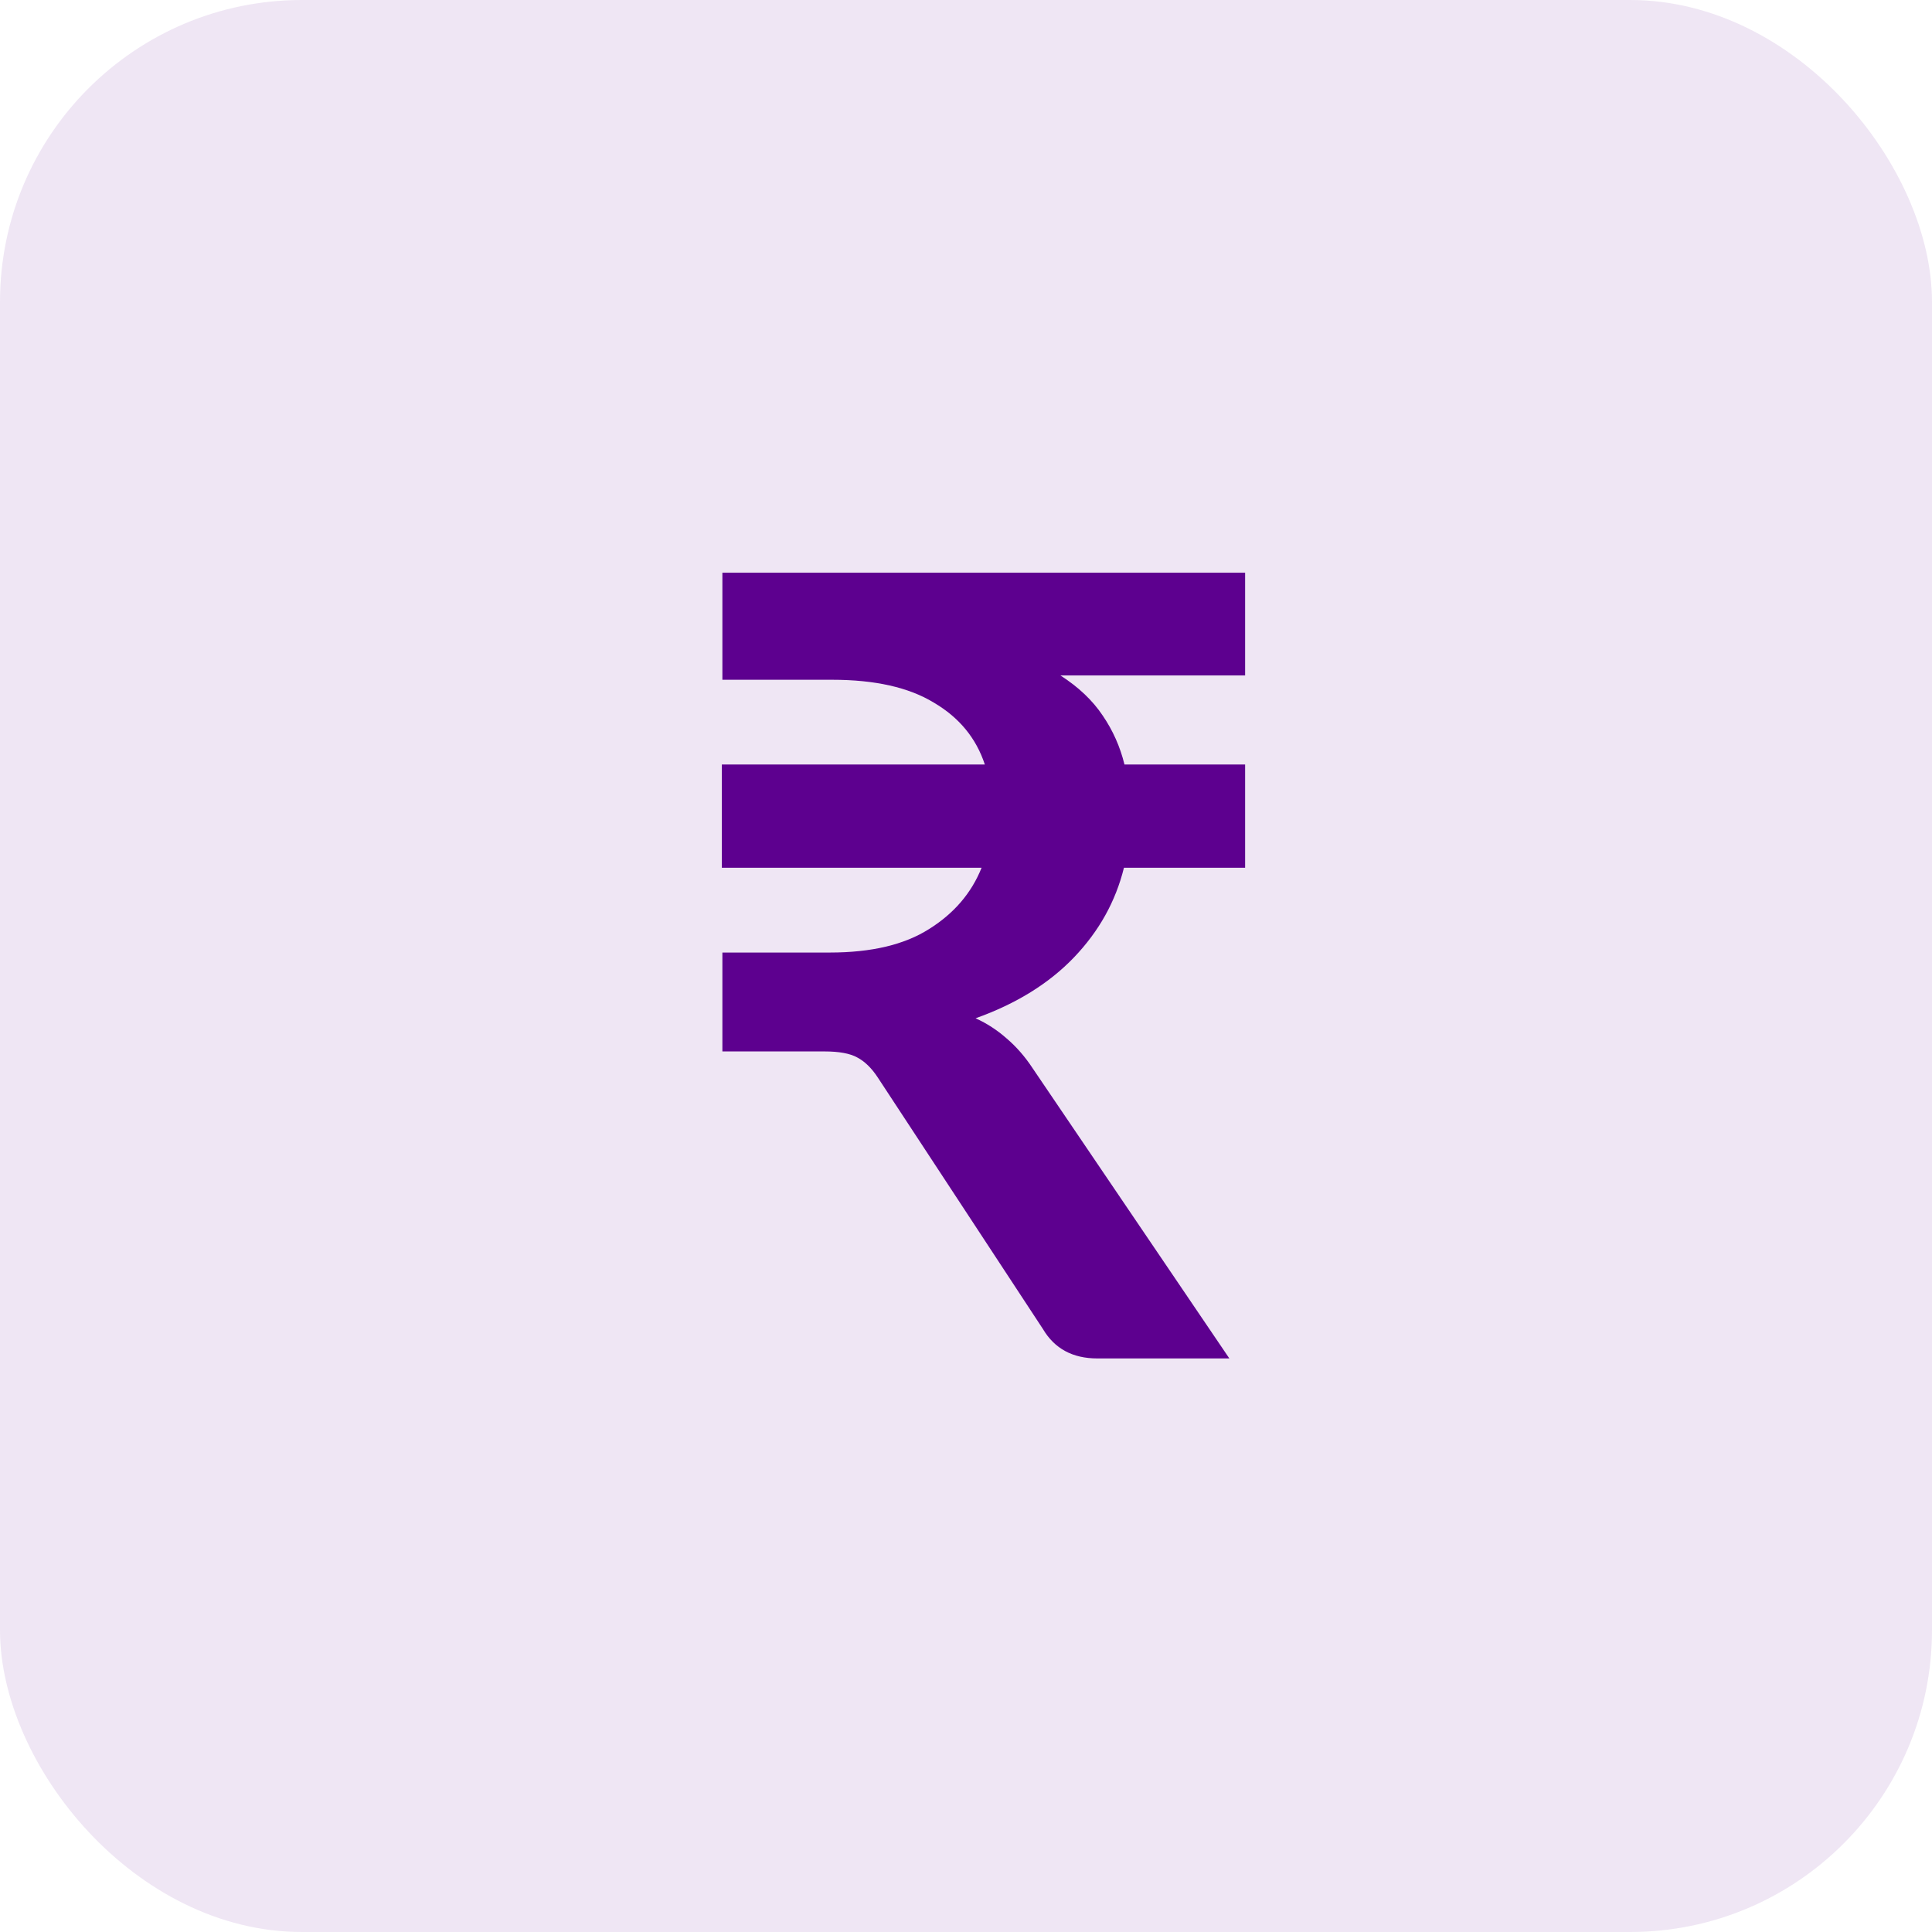 <svg width="64" height="64" viewBox="0 0 64 64" fill="none" xmlns="http://www.w3.org/2000/svg">
<rect x="0" width="64" height="64" rx="10" fill="#5D008F" fill-opacity="0.1"/>
<path d="M41.246 22.374H35.126C35.726 22.758 36.194 23.202 36.53 23.706C36.866 24.198 37.106 24.738 37.25 25.326H41.246V28.746H37.232C36.956 29.862 36.404 30.852 35.576 31.716C34.748 32.58 33.662 33.252 32.318 33.732C32.69 33.9 33.032 34.122 33.344 34.398C33.668 34.674 33.956 35.004 34.208 35.388L40.724 45H36.35C35.534 45 34.934 44.676 34.55 44.028L29.078 35.694C28.874 35.382 28.646 35.16 28.394 35.028C28.154 34.896 27.794 34.83 27.314 34.83H23.93V31.554H27.494C28.862 31.554 29.954 31.296 30.77 30.78C31.598 30.264 32.18 29.586 32.516 28.746H23.912V25.326H32.624C32.336 24.45 31.772 23.766 30.932 23.274C30.104 22.77 28.982 22.518 27.566 22.518H23.93V18.972H41.246V22.374Z" fill="#5D008F"/>
</svg>
